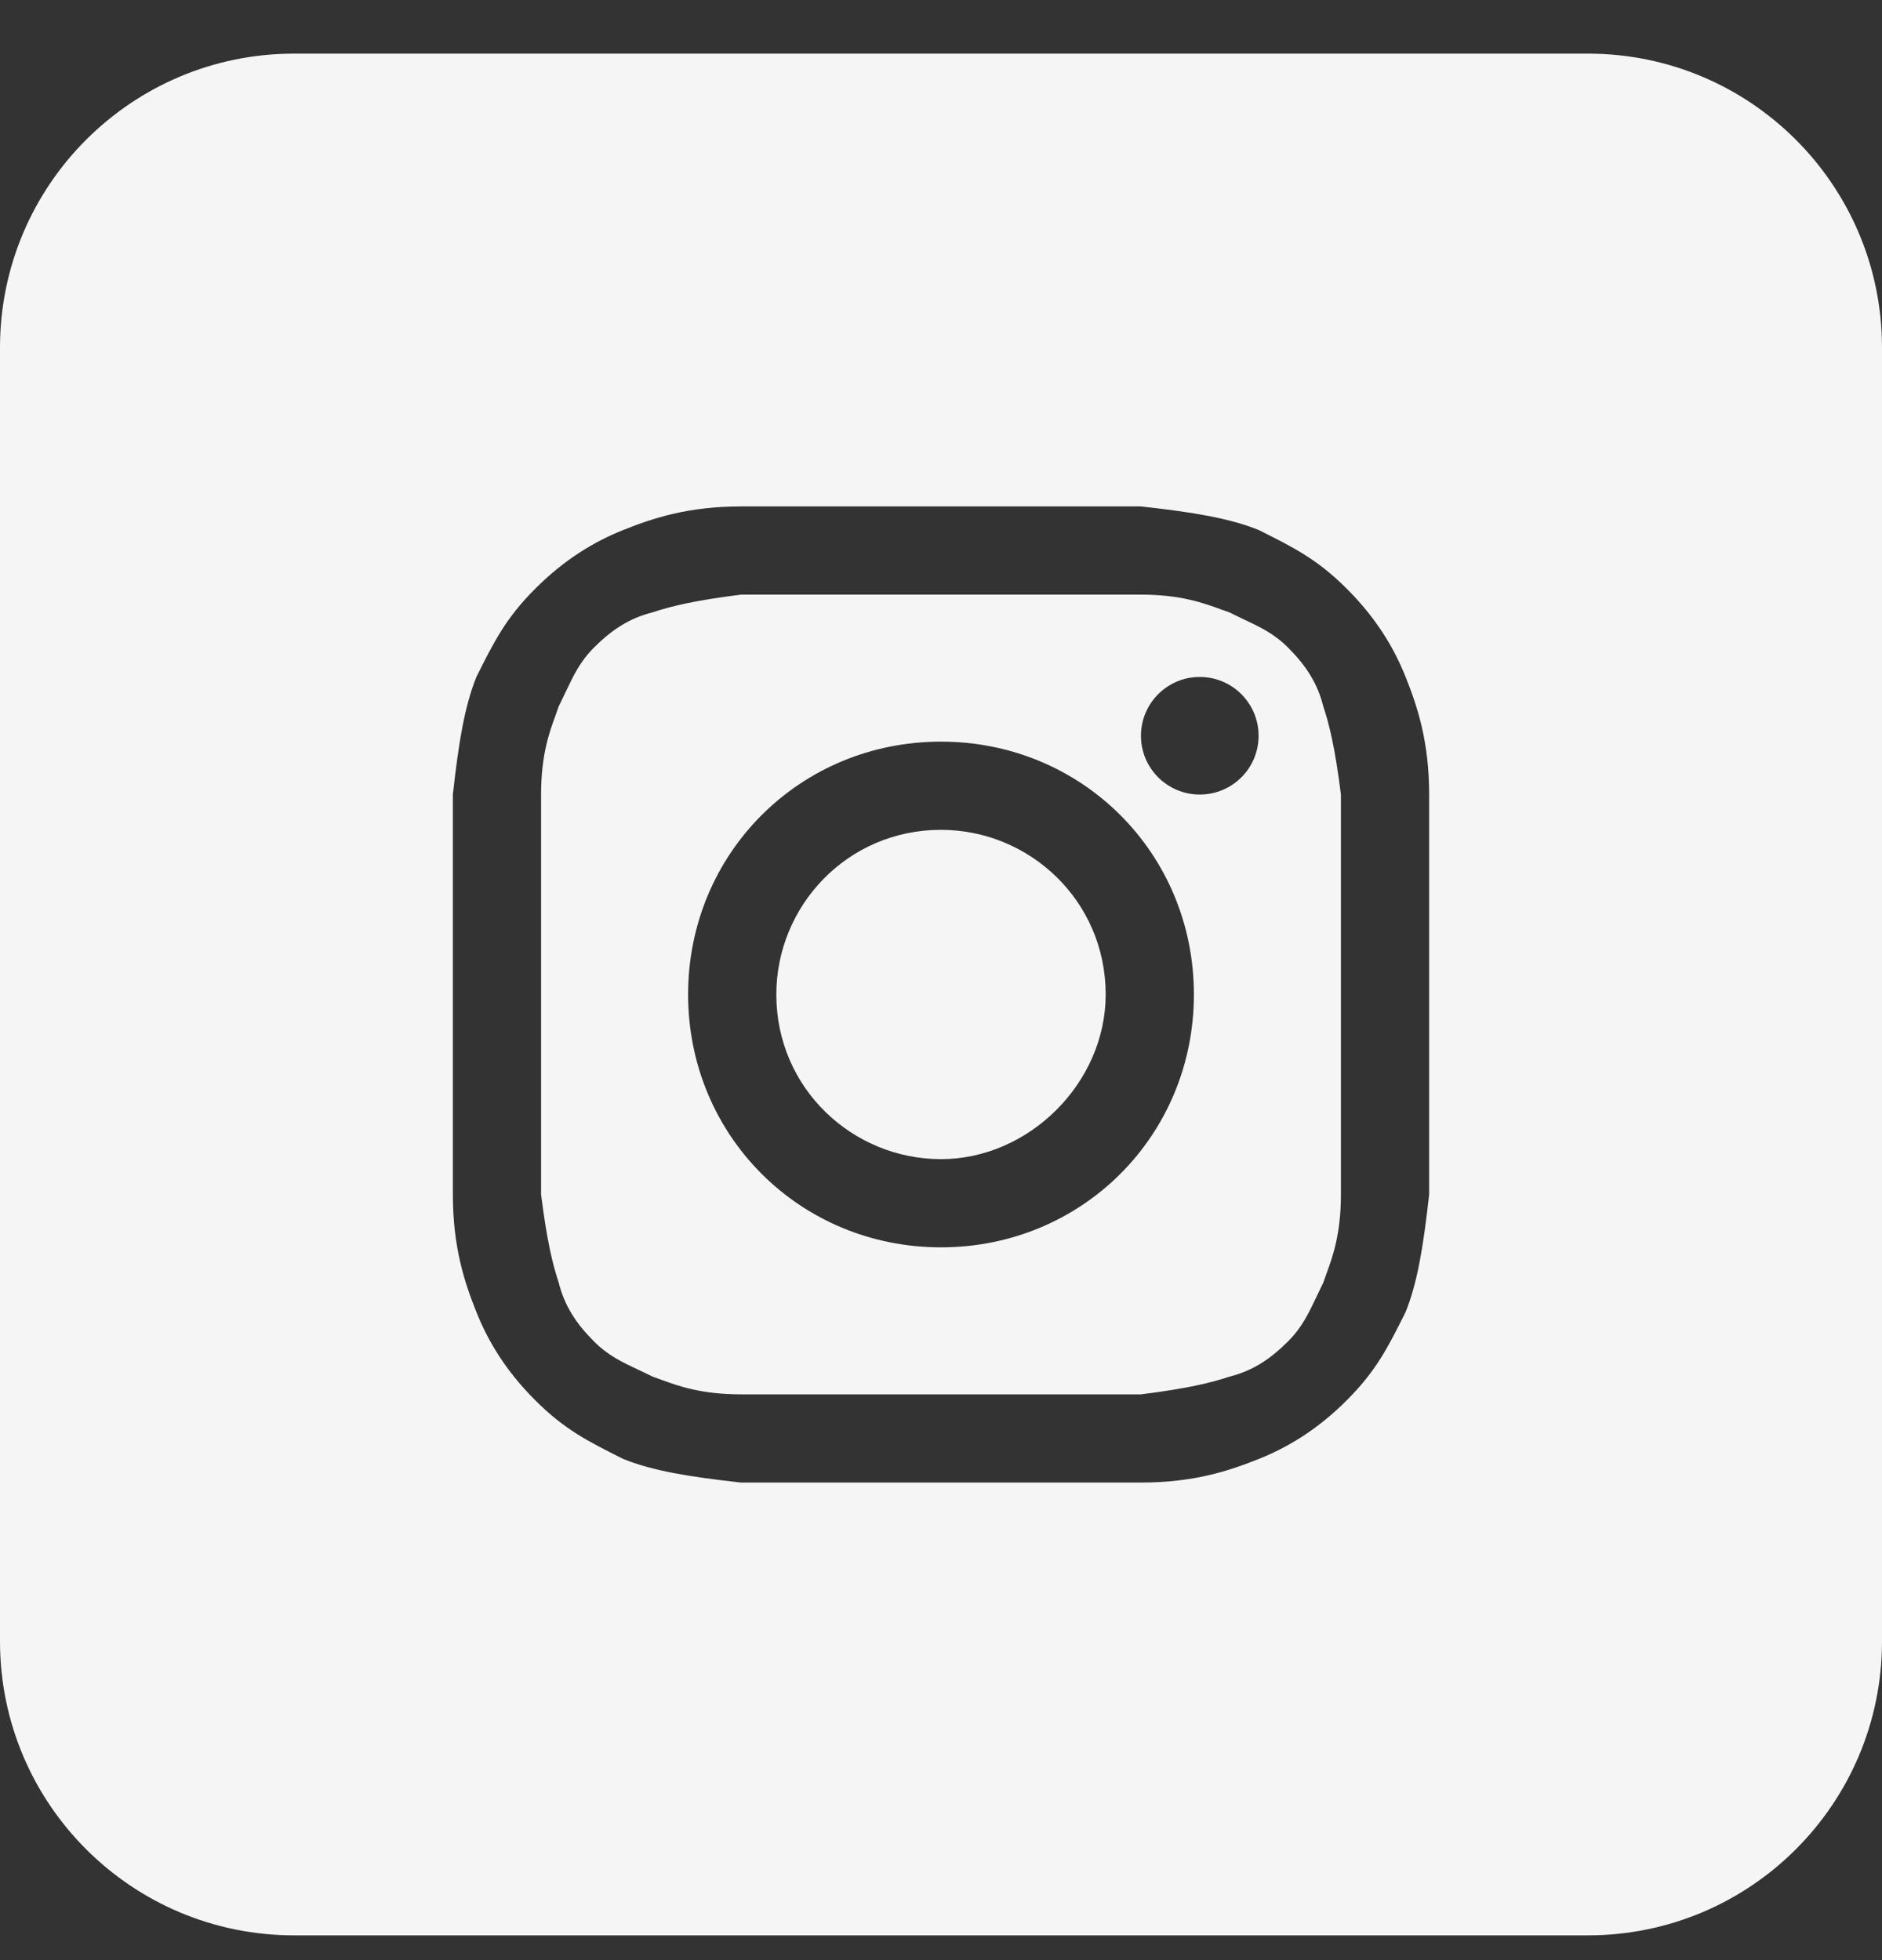 <svg width="24" height="25" viewBox="0 0 24 25" fill="none" xmlns="http://www.w3.org/2000/svg">
<rect x="0" y="0" width="24" height="25" fill="#333333" stroke="none"/>
<path d="M12 14.784C10.875 14.784 9.9 13.884 9.9 12.684C9.9 11.559 10.8 10.584 12 10.584C13.125 10.584 14.1 11.484 14.1 12.684C14.1 13.809 13.125 14.784 12 14.784Z" fill="#F6F5F5"/>
<path fill-rule="evenodd" clip-rule="evenodd" d="M14.55 7.584H9.45C8.85 7.659 8.55 7.734 8.325 7.809C8.025 7.884 7.8 8.034 7.575 8.259C7.397 8.437 7.313 8.616 7.211 8.831C7.184 8.887 7.156 8.947 7.125 9.009C7.113 9.044 7.1 9.081 7.086 9.12C7.007 9.334 6.9 9.627 6.9 10.134V15.234C6.975 15.834 7.05 16.134 7.125 16.359C7.2 16.659 7.35 16.884 7.575 17.109C7.753 17.288 7.931 17.372 8.146 17.473C8.203 17.5 8.262 17.528 8.325 17.559C8.36 17.571 8.396 17.584 8.436 17.599C8.65 17.677 8.943 17.784 9.45 17.784H14.55C15.15 17.709 15.45 17.634 15.675 17.559C15.975 17.484 16.2 17.334 16.425 17.109C16.603 16.931 16.687 16.753 16.789 16.538C16.816 16.481 16.844 16.422 16.875 16.359C16.887 16.325 16.9 16.288 16.914 16.249C16.993 16.034 17.1 15.742 17.1 15.234V10.134C17.025 9.534 16.95 9.234 16.875 9.009C16.8 8.709 16.65 8.484 16.425 8.259C16.247 8.081 16.069 7.997 15.854 7.896C15.797 7.869 15.738 7.841 15.675 7.809C15.64 7.798 15.604 7.784 15.564 7.77C15.35 7.692 15.057 7.584 14.55 7.584ZM12 9.459C10.2 9.459 8.775 10.884 8.775 12.684C8.775 14.484 10.2 15.909 12 15.909C13.8 15.909 15.225 14.484 15.225 12.684C15.225 10.884 13.8 9.459 12 9.459ZM16.05 9.384C16.05 9.799 15.714 10.134 15.3 10.134C14.886 10.134 14.55 9.799 14.55 9.384C14.55 8.97 14.886 8.634 15.3 8.634C15.714 8.634 16.05 8.97 16.05 9.384Z" fill="#F6F5F5"/>
<path fill-rule="evenodd" clip-rule="evenodd" d="M0 4.434C0 2.363 1.679 0.684 3.75 0.684H20.25C22.321 0.684 24 2.363 24 4.434V20.934C24 23.006 22.321 24.684 20.25 24.684H3.75C1.679 24.684 0 23.006 0 20.934V4.434ZM9.45 6.459H14.55C15.225 6.534 15.675 6.609 16.05 6.759C16.5 6.984 16.8 7.134 17.175 7.509C17.55 7.884 17.775 8.259 17.925 8.634C18.075 9.009 18.225 9.459 18.225 10.134V15.234C18.15 15.909 18.075 16.359 17.925 16.734C17.7 17.184 17.55 17.484 17.175 17.859C16.8 18.234 16.425 18.459 16.05 18.609C15.675 18.759 15.225 18.909 14.55 18.909H9.45C8.775 18.834 8.325 18.759 7.95 18.609C7.5 18.384 7.2 18.234 6.825 17.859C6.45 17.484 6.225 17.109 6.075 16.734C5.925 16.359 5.775 15.909 5.775 15.234V10.134C5.85 9.459 5.925 9.009 6.075 8.634C6.3 8.184 6.45 7.884 6.825 7.509C7.2 7.134 7.575 6.909 7.95 6.759C8.325 6.609 8.775 6.459 9.45 6.459Z" fill="#F6F5F5"/>
</svg>
